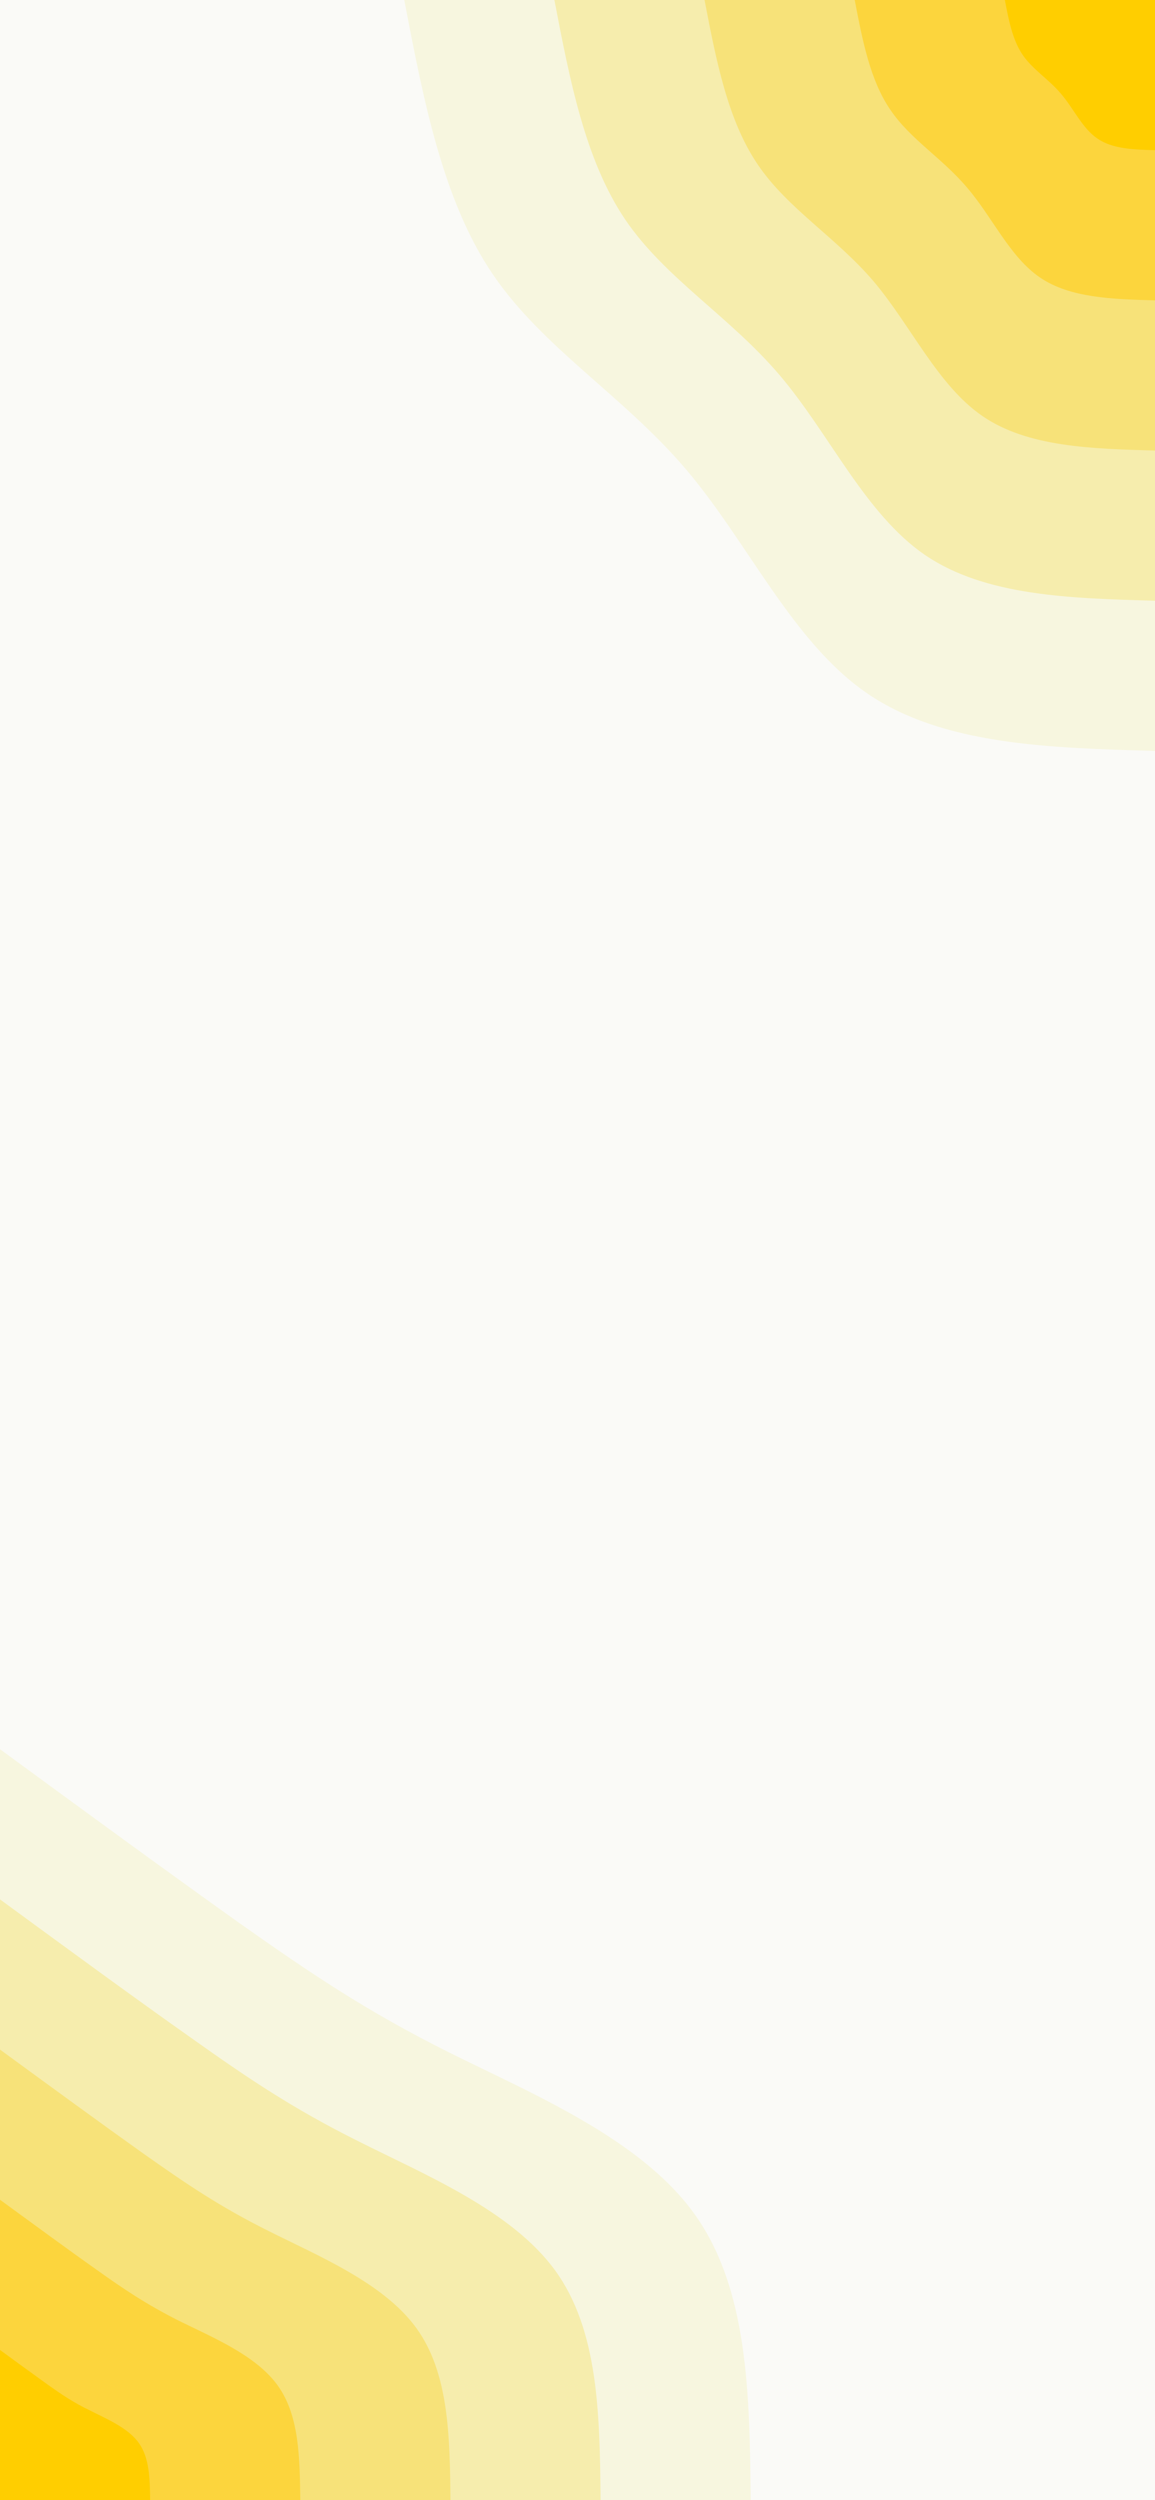 <svg id="visual" viewBox="0 0 390 844" width="390" height="844" xmlns="http://www.w3.org/2000/svg" xmlns:xlink="http://www.w3.org/1999/xlink" version="1.1"><rect x="0" y="0" width="390" height="844" fill="#fafaf7"></rect><defs><linearGradient id="grad1_0" x1="0%" y1="0%" x2="100%" y2="100%"><stop offset="30%" stop-color="#ffce00" stop-opacity="1"></stop><stop offset="70%" stop-color="#ffce00" stop-opacity="1"></stop></linearGradient></defs><defs><linearGradient id="grad1_1" x1="0%" y1="0%" x2="100%" y2="100%"><stop offset="30%" stop-color="#ffce00" stop-opacity="1"></stop><stop offset="70%" stop-color="#f9dc5d" stop-opacity="1"></stop></linearGradient></defs><defs><linearGradient id="grad1_2" x1="0%" y1="0%" x2="100%" y2="100%"><stop offset="30%" stop-color="#f6e893" stop-opacity="1"></stop><stop offset="70%" stop-color="#f9dc5d" stop-opacity="1"></stop></linearGradient></defs><defs><linearGradient id="grad1_3" x1="0%" y1="0%" x2="100%" y2="100%"><stop offset="30%" stop-color="#f6e893" stop-opacity="1"></stop><stop offset="70%" stop-color="#f6f2c6" stop-opacity="1"></stop></linearGradient></defs><defs><linearGradient id="grad1_4" x1="0%" y1="0%" x2="100%" y2="100%"><stop offset="30%" stop-color="#fafaf7" stop-opacity="1"></stop><stop offset="70%" stop-color="#f6f2c6" stop-opacity="1"></stop></linearGradient></defs><defs><linearGradient id="grad2_0" x1="0%" y1="0%" x2="100%" y2="100%"><stop offset="30%" stop-color="#ffce00" stop-opacity="1"></stop><stop offset="70%" stop-color="#ffce00" stop-opacity="1"></stop></linearGradient></defs><defs><linearGradient id="grad2_1" x1="0%" y1="0%" x2="100%" y2="100%"><stop offset="30%" stop-color="#f9dc5d" stop-opacity="1"></stop><stop offset="70%" stop-color="#ffce00" stop-opacity="1"></stop></linearGradient></defs><defs><linearGradient id="grad2_2" x1="0%" y1="0%" x2="100%" y2="100%"><stop offset="30%" stop-color="#f9dc5d" stop-opacity="1"></stop><stop offset="70%" stop-color="#f6e893" stop-opacity="1"></stop></linearGradient></defs><defs><linearGradient id="grad2_3" x1="0%" y1="0%" x2="100%" y2="100%"><stop offset="30%" stop-color="#f6f2c6" stop-opacity="1"></stop><stop offset="70%" stop-color="#f6e893" stop-opacity="1"></stop></linearGradient></defs><defs><linearGradient id="grad2_4" x1="0%" y1="0%" x2="100%" y2="100%"><stop offset="30%" stop-color="#f6f2c6" stop-opacity="1"></stop><stop offset="70%" stop-color="#fafaf7" stop-opacity="1"></stop></linearGradient></defs><g transform="translate(390, 0)"><path d="M0 253.5C-35.8 252.5 -71.6 251.5 -97 234.2C-122.4 216.9 -137.3 183.2 -158.4 158.4C-179.5 133.6 -206.7 117.5 -223.6 92.6C-240.5 67.7 -247 33.8 -253.5 0L0 0Z" fill="#f7f6df"></path><path d="M0 202.8C-28.7 202 -57.3 201.2 -77.6 187.4C-97.9 173.5 -109.8 146.6 -126.7 126.7C-143.6 106.8 -165.4 94 -178.9 74.1C-192.4 54.1 -197.6 27.1 -202.8 0L0 0Z" fill="#f6edad"></path><path d="M0 152.1C-21.5 151.5 -43 150.9 -58.2 140.5C-73.4 130.1 -82.4 109.9 -95 95C-107.7 80.1 -124 70.5 -134.1 55.6C-144.3 40.6 -148.2 20.3 -152.1 0L0 0Z" fill="#f7e279"></path><path d="M0 101.4C-14.3 101 -28.7 100.6 -38.8 93.7C-49 86.8 -54.9 73.3 -63.4 63.4C-71.8 53.4 -82.7 47 -89.4 37C-96.2 27.1 -98.8 13.5 -101.4 0L0 0Z" fill="#fcd53d"></path><path d="M0 50.7C-7.2 50.5 -14.3 50.3 -19.4 46.8C-24.5 43.4 -27.5 36.6 -31.7 31.7C-35.9 26.7 -41.3 23.5 -44.7 18.5C-48.1 13.5 -49.4 6.8 -50.7 0L0 0Z" fill="#ffce00"></path></g><g transform="translate(0, 844)"><path d="M0 -253.5C28.5 -232.6 57 -211.8 80.7 -194.9C104.5 -178.1 123.5 -165.2 151.3 -151.3C179.1 -137.4 215.7 -122.4 234.2 -97C252.7 -71.6 253.1 -35.8 253.5 0L0 0Z" fill="#f7f6df"></path><path d="M0 -202.8C22.8 -186.1 45.6 -169.4 64.6 -156C83.6 -142.5 98.8 -132.2 121.1 -121.1C143.3 -109.9 172.6 -97.9 187.4 -77.6C202.2 -57.3 202.5 -28.6 202.8 0L0 0Z" fill="#f6edad"></path><path d="M0 -152.1C17.1 -139.6 34.2 -127.1 48.4 -117C62.7 -106.9 74.1 -99.1 90.8 -90.8C107.5 -82.4 129.4 -73.4 140.5 -58.2C151.6 -43 151.9 -21.5 152.1 0L0 0Z" fill="#f7e279"></path><path d="M0 -101.4C11.4 -93.1 22.8 -84.7 32.3 -78C41.8 -71.2 49.4 -66.1 60.5 -60.5C71.6 -55 86.3 -49 93.7 -38.8C101.1 -28.6 101.2 -14.3 101.4 0L0 0Z" fill="#fcd53d"></path><path d="M0 -50.7C5.7 -46.5 11.4 -42.4 16.1 -39C20.9 -35.6 24.7 -33 30.3 -30.3C35.8 -27.5 43.1 -24.5 46.8 -19.4C50.5 -14.3 50.6 -7.2 50.7 0L0 0Z" fill="#ffce00"></path></g></svg>